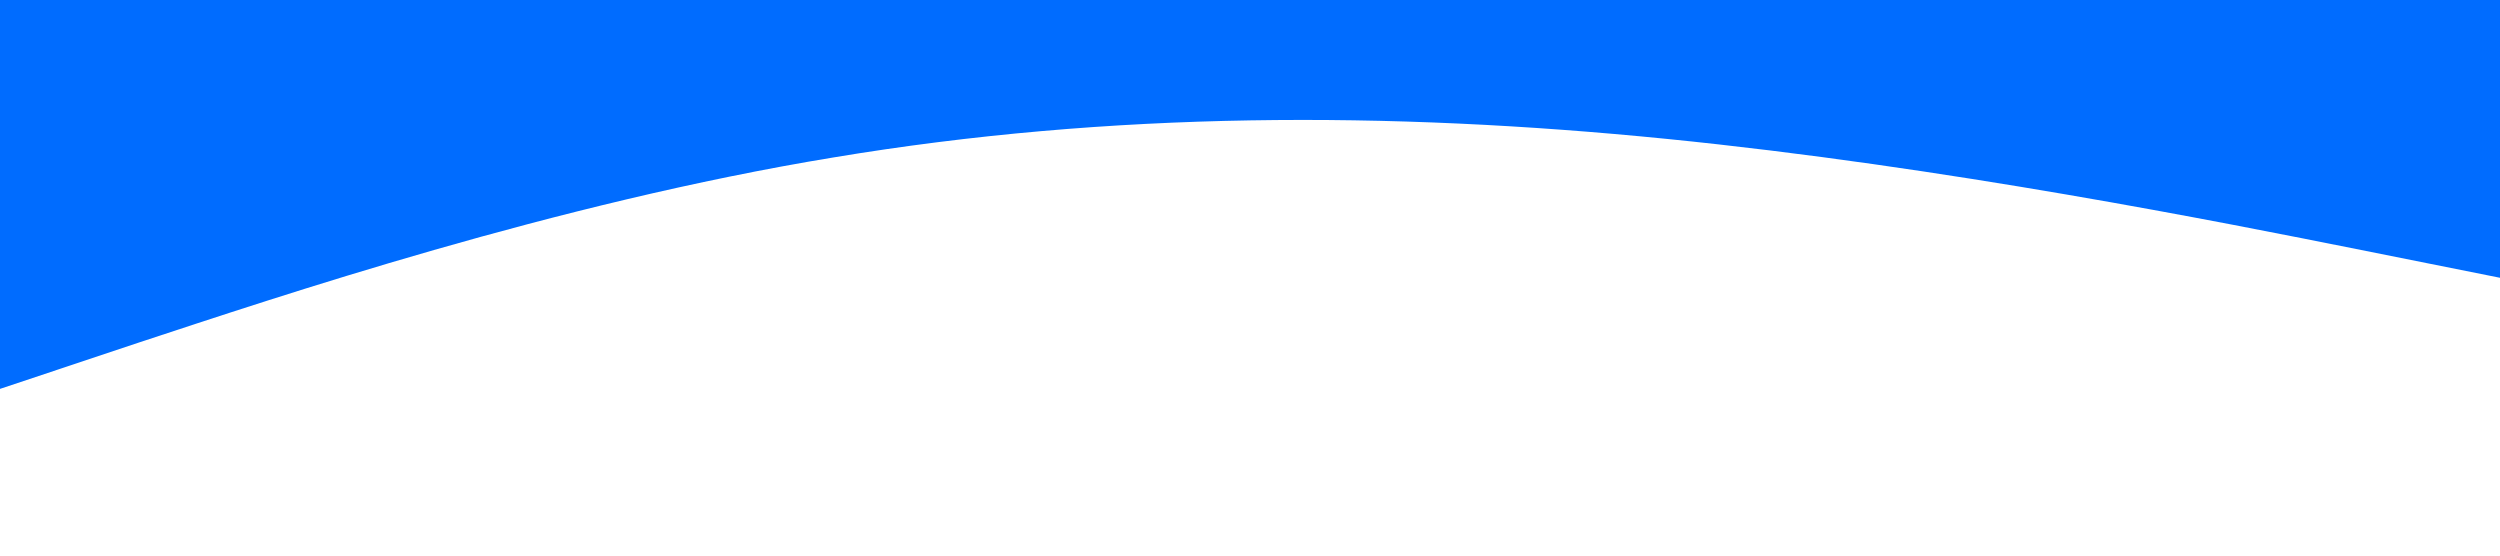 <?xml version="1.0" standalone="no"?><svg xmlns="http://www.w3.org/2000/svg" viewBox="0 0 1440 320"><path fill="#006cff" fill-opacity="1" d="M0,224L80,197.3C160,171,320,117,480,90.7C640,64,800,64,960,80C1120,96,1280,128,1360,144L1440,160L1440,0L1360,0C1280,0,1120,0,960,0C800,0,640,0,480,0C320,0,160,0,80,0L0,0Z"></path></svg>